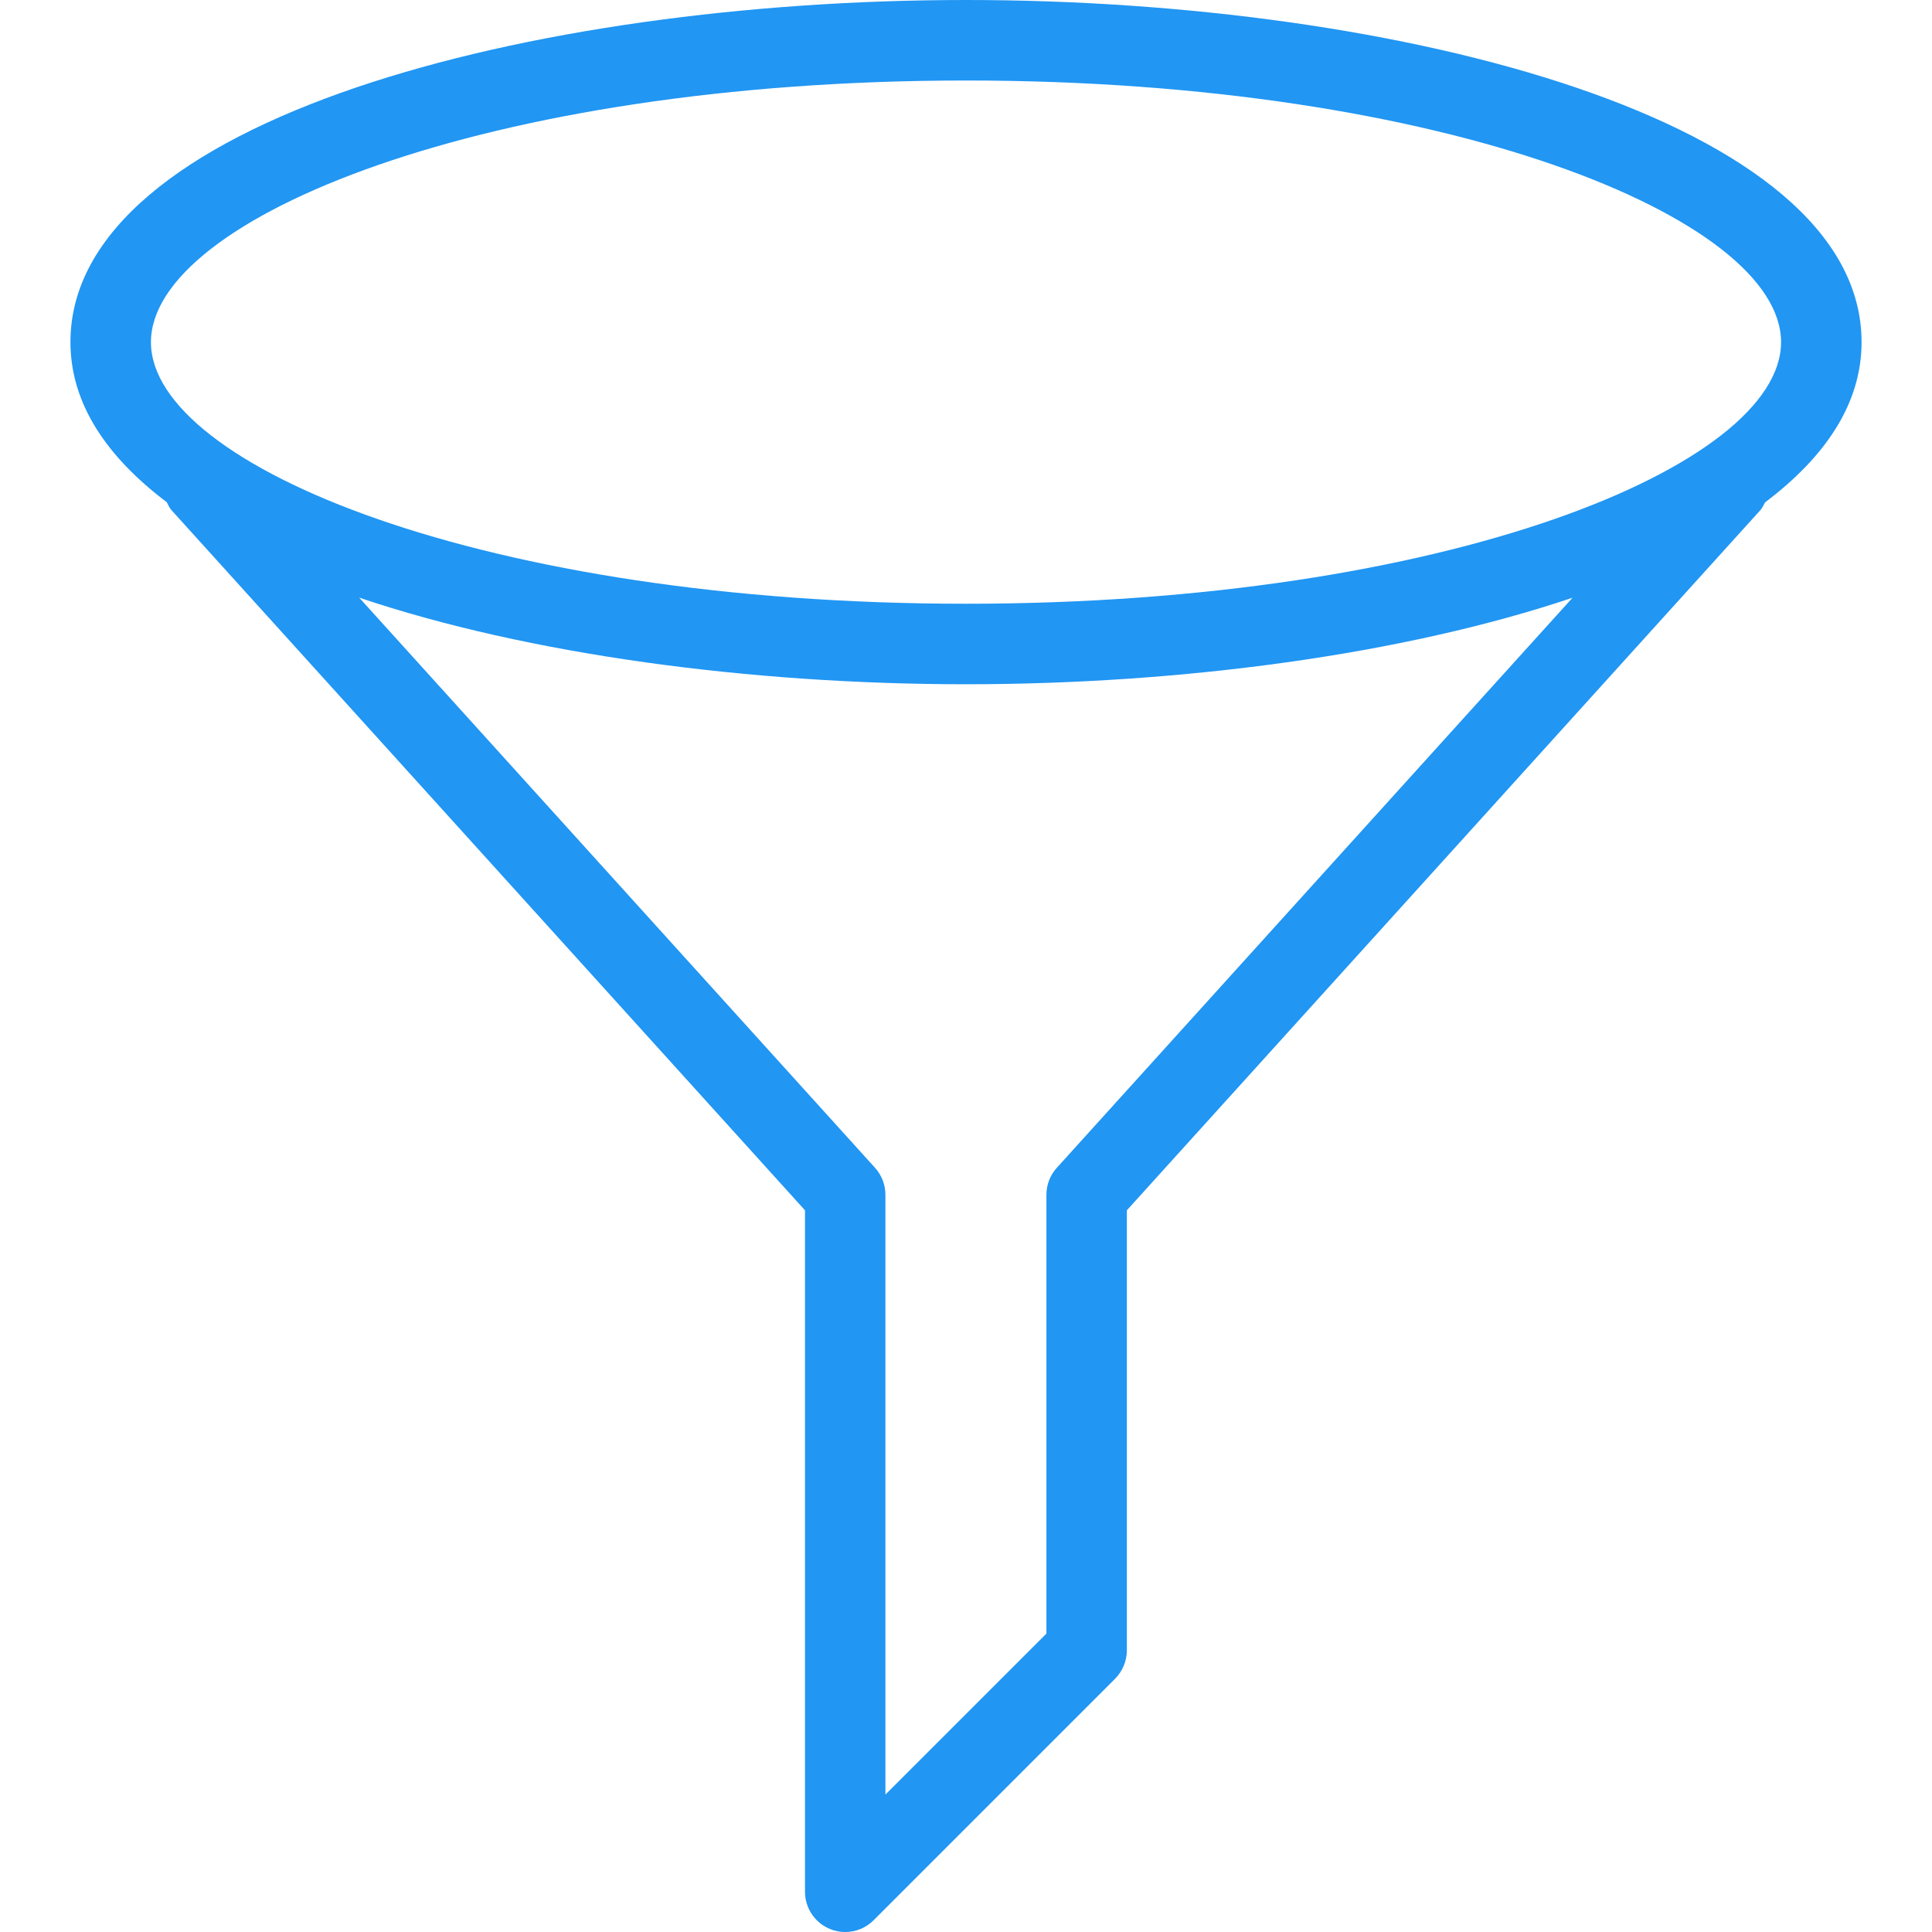 <?xml version="1.0"?>
<svg xmlns="http://www.w3.org/2000/svg" xmlns:xlink="http://www.w3.org/1999/xlink" xmlns:svgjs="http://svgjs.com/svgjs" version="1.1" width="512" height="512" x="0" y="0" viewBox="0 0 512 512" style="enable-background:new 0 0 512 512" xml:space="preserve" class=""><g>
<g xmlns="http://www.w3.org/2000/svg">
	<g>
		<path d="M256,0C140.949,0,18.667,31.787,18.667,90.667c0,16.256,9.579,30.379,25.515,42.411c0.384,0.704,0.683,1.451,1.237,2.091    l167.915,185.579v180.587c0,4.309,2.603,8.213,6.592,9.856c1.323,0.555,2.709,0.811,4.075,0.811c2.773,0,5.504-1.088,7.509-3.115    l64-64c1.984-2.005,3.115-4.715,3.115-7.552V320.747l167.915-185.579c0.555-0.619,0.832-1.344,1.216-2.027    c15.979-12.053,25.579-26.176,25.579-42.475C493.333,31.787,371.051,0,256,0z M280.064,309.483    c-1.771,1.941-2.752,4.501-2.752,7.147v116.288l-42.667,42.667V316.629c0-2.645-0.981-5.184-2.752-7.147L95.189,158.379    c44.821,15.104,103.701,22.955,160.811,22.955c57.088,0,115.925-7.851,160.747-22.933L280.064,309.483z M256,160    c-127.296,0-216-36.544-216-69.333c0-32.789,88.704-69.333,216-69.333s216,36.544,216,69.333C472,123.456,383.296,160,256,160z" fill="#2196f3" data-original="#000000" style="" class=""/>
	</g>
</g>
<g xmlns="http://www.w3.org/2000/svg">
</g>
<g xmlns="http://www.w3.org/2000/svg">
</g>
<g xmlns="http://www.w3.org/2000/svg">
</g>
<g xmlns="http://www.w3.org/2000/svg">
</g>
<g xmlns="http://www.w3.org/2000/svg">
</g>
<g xmlns="http://www.w3.org/2000/svg">
</g>
<g xmlns="http://www.w3.org/2000/svg">
</g>
<g xmlns="http://www.w3.org/2000/svg">
</g>
<g xmlns="http://www.w3.org/2000/svg">
</g>
<g xmlns="http://www.w3.org/2000/svg">
</g>
<g xmlns="http://www.w3.org/2000/svg">
</g>
<g xmlns="http://www.w3.org/2000/svg">
</g>
<g xmlns="http://www.w3.org/2000/svg">
</g>
<g xmlns="http://www.w3.org/2000/svg">
</g>
<g xmlns="http://www.w3.org/2000/svg">
</g>
</g></svg>
